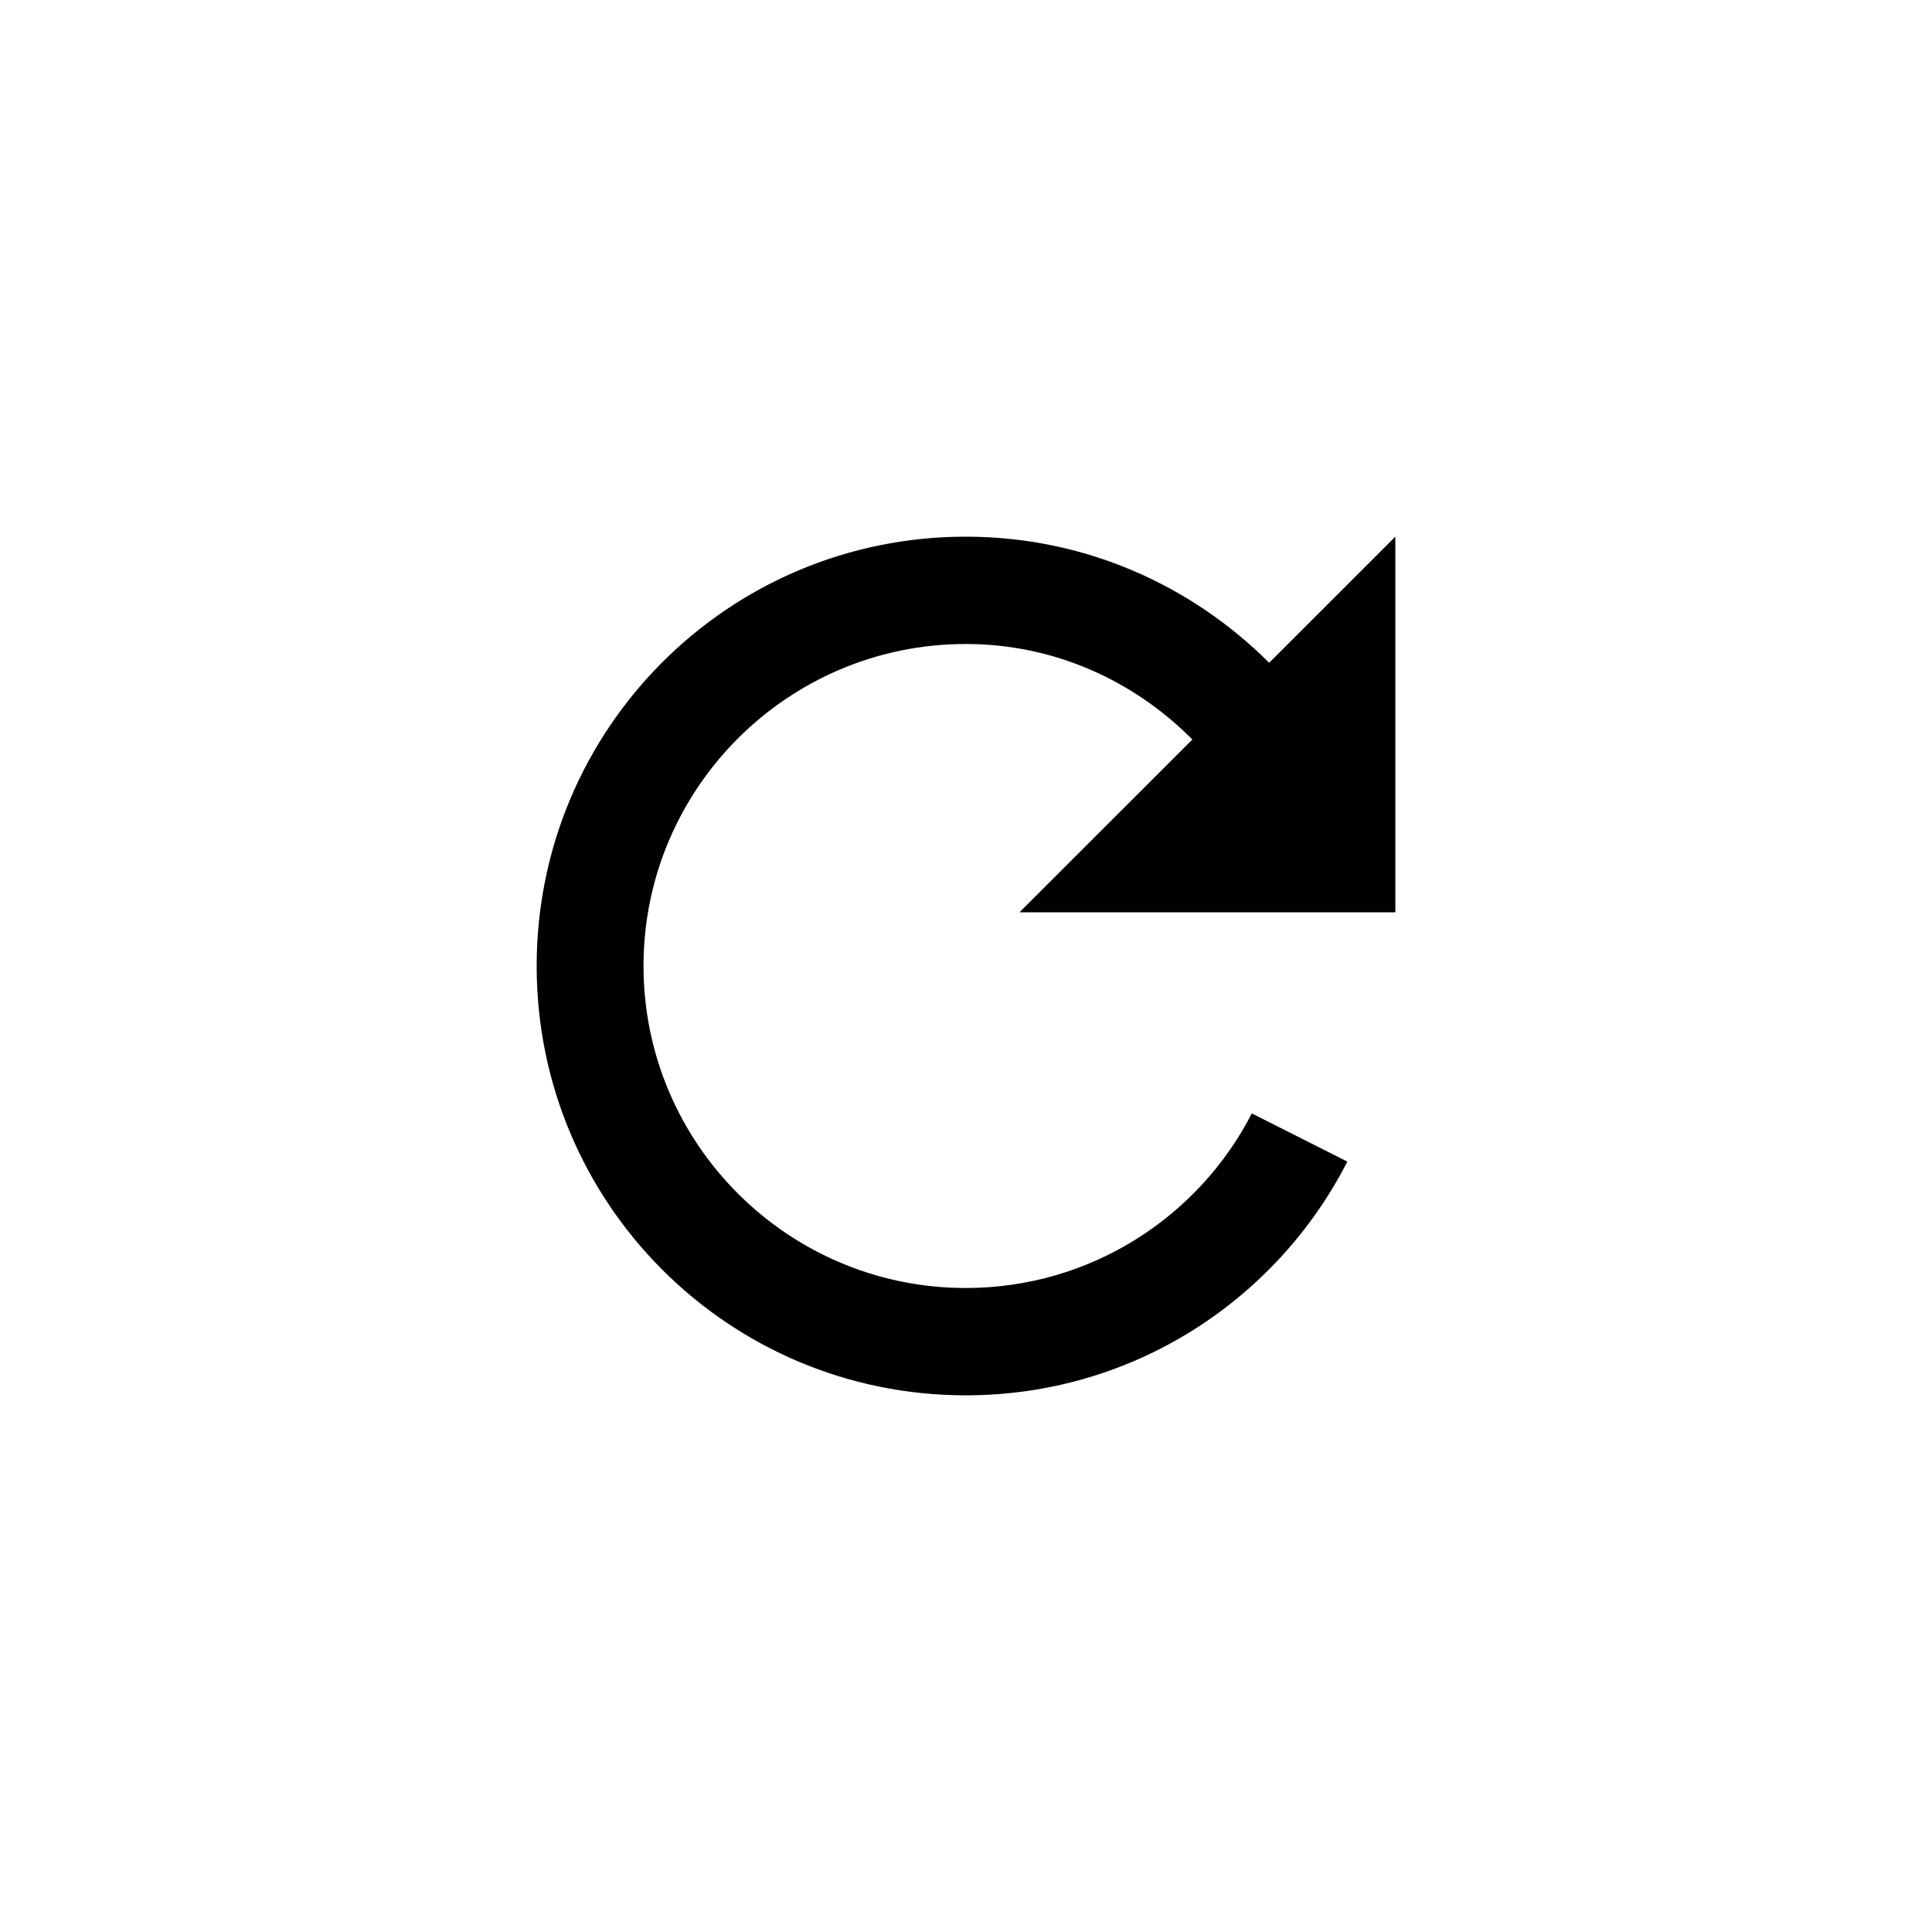 <svg xmlns="http://www.w3.org/2000/svg" viewBox="0 0 36 36">
  <path d="M 23.326,20.747 C 22.332,22.679 20.318,24 17.995,24 c -3.312,0 -6.004,-2.69 -6.004,-6 0,-3.31 2.692,-6 6.004,-6 1.661,0 3.142,0.69 4.223,1.78 L 18.996,17 H 26 v -7 l -2.351,2.35 v 0 C 22.198,10.9 20.206,10 17.995,10 13.572,10 10,13.58 10,18 c 0,4.42 3.572,8 7.995,8 3.109,0 5.788,-1.77 7.111,-4.355"/>
</svg>
